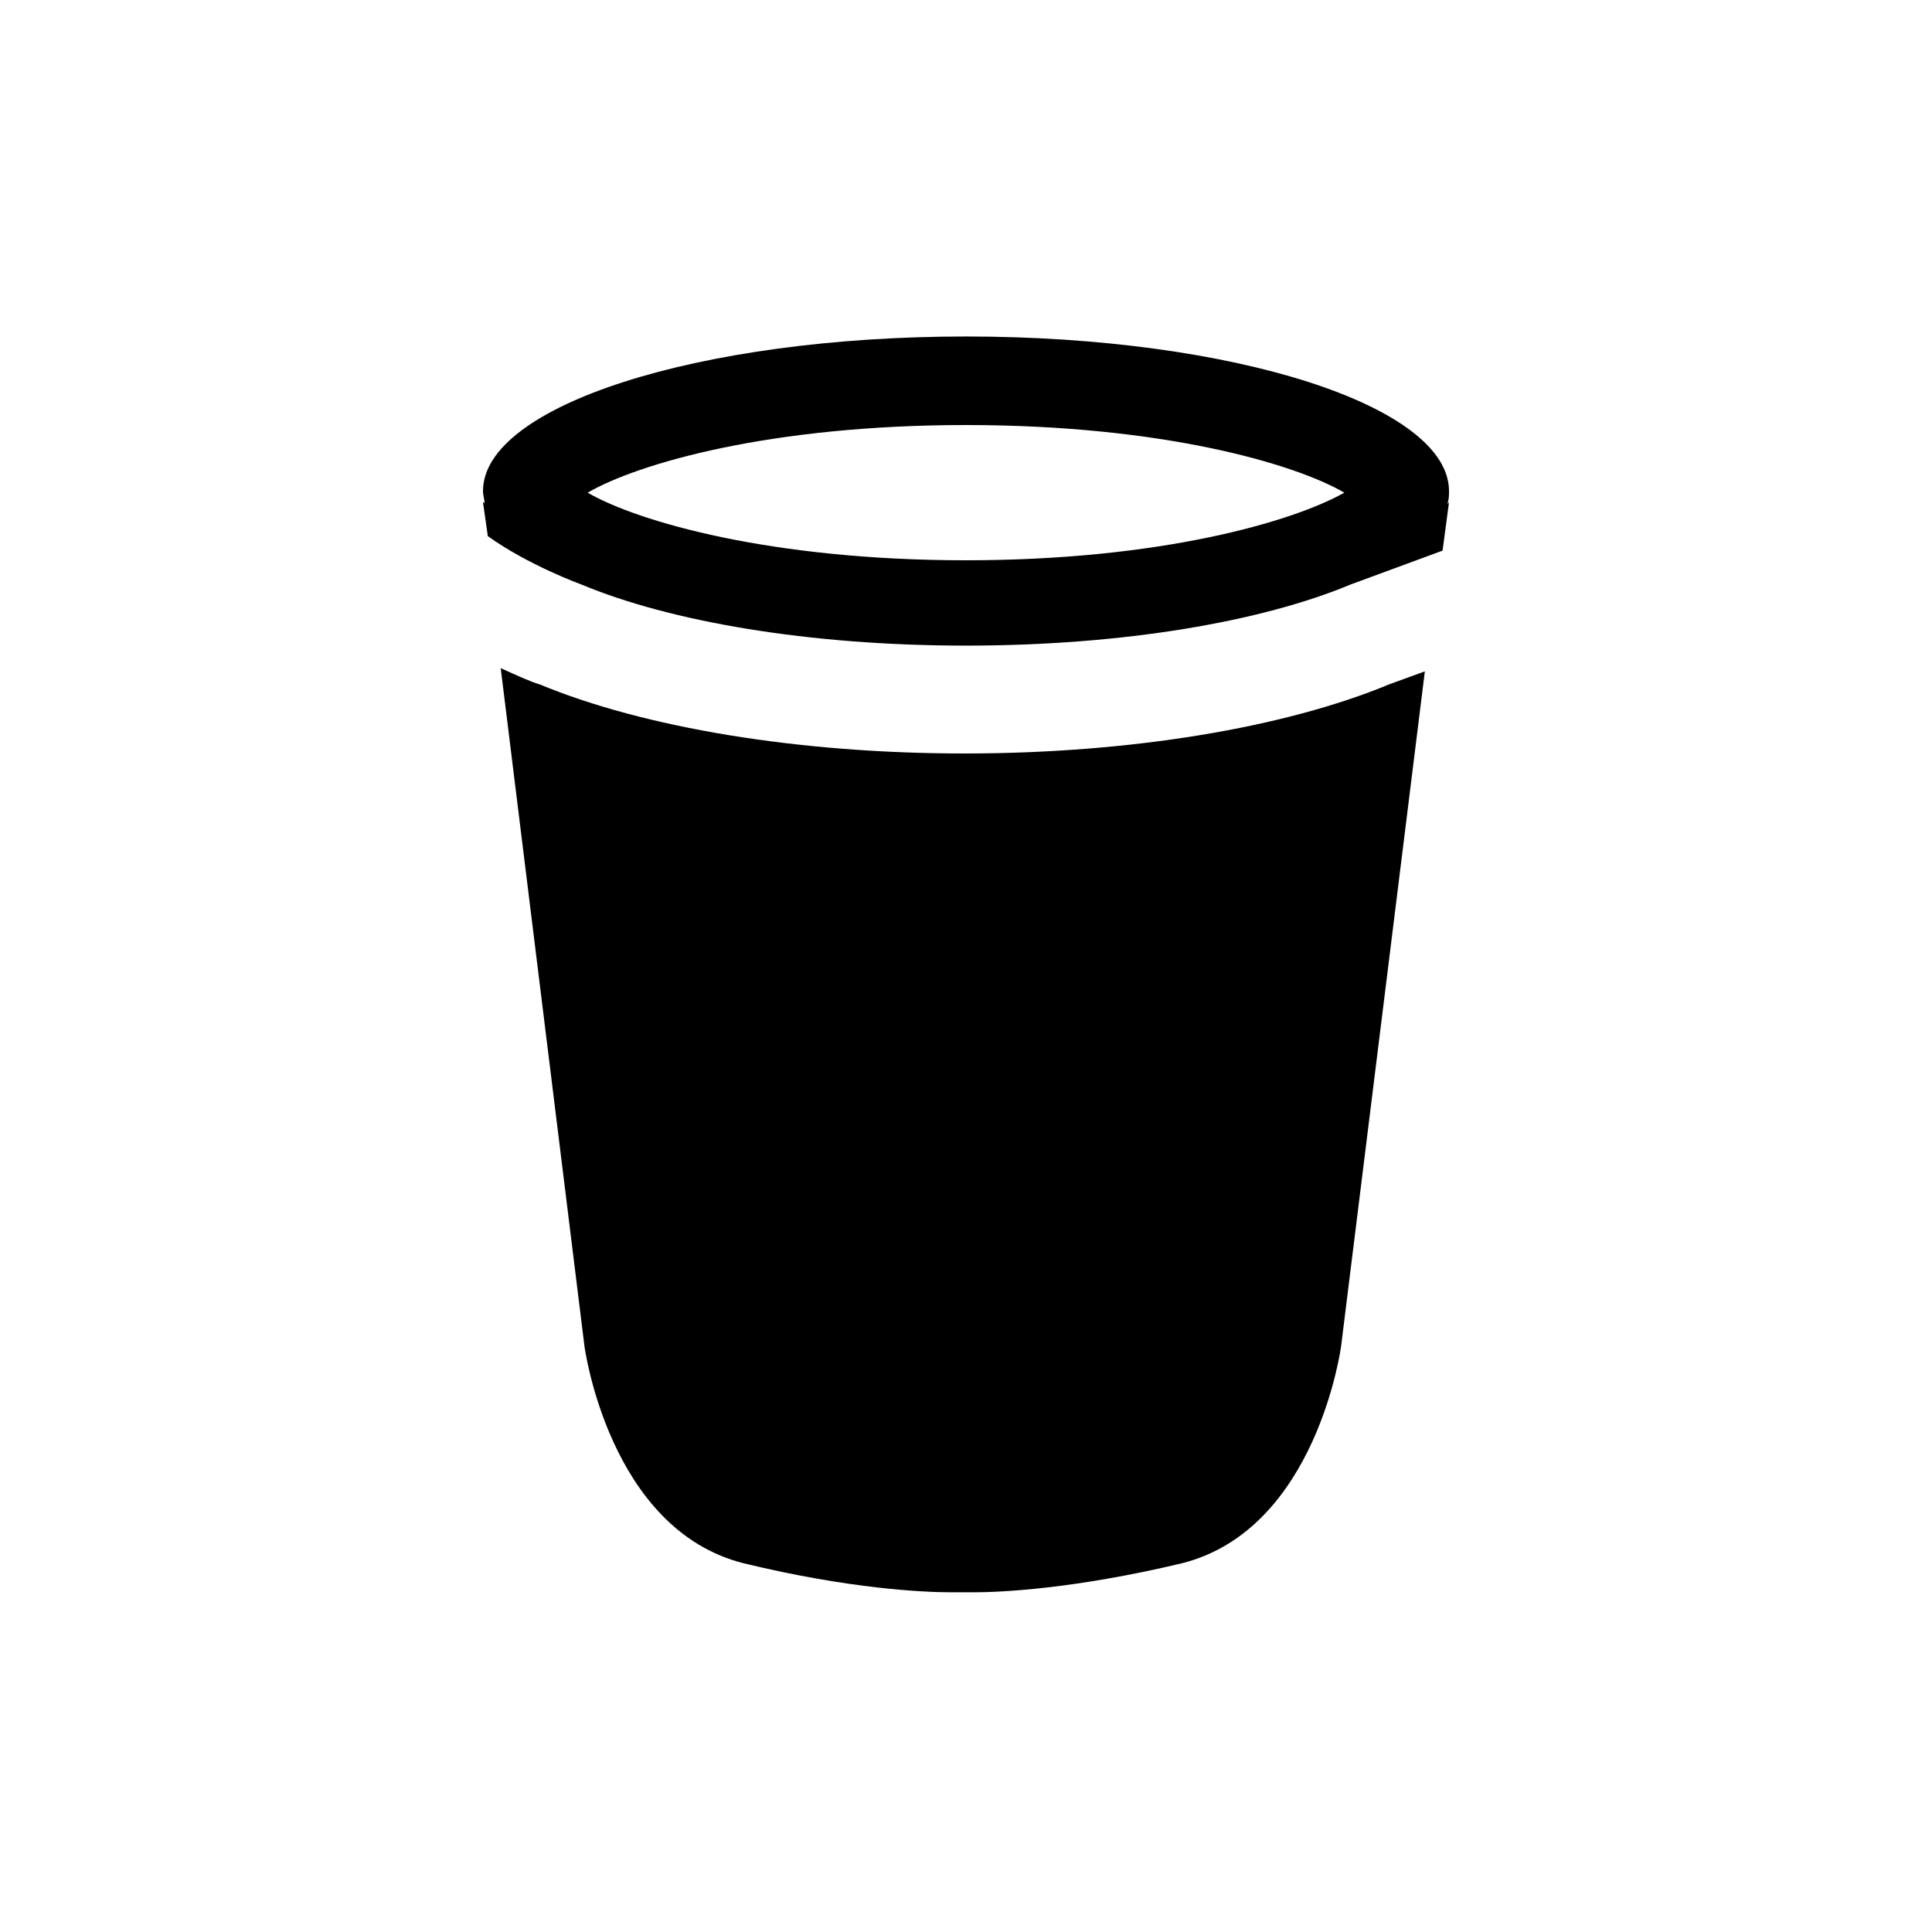 <?xml version="1.0" encoding="utf-8"?>
<!-- Generator: Adobe Illustrator 28.2.0, SVG Export Plug-In . SVG Version: 6.00 Build 0)  -->
<svg version="1.1" id="user-trash.filled" xmlns="http://www.w3.org/2000/svg" xmlns:xlink="http://www.w3.org/1999/xlink" x="0px"
	 y="0px" viewBox="0 0 120 120" style="enable-background:new 0 0 120 120;" xml:space="preserve">
<style type="text/css">
	.st0{fill:none;}
</style>
<rect id="BG" class="st0" width="120" height="120"/>
<g>
	<path d="M60,40.1c9.8,0,18.4-1.5,23.9-3.8l5.7-2.1l0.4-3c0,0-0.1,0.1-0.1,0.1c0.1-0.3,0.1-0.5,0.1-0.8c0-5.3-13.4-9.6-30-9.6
		s-30,4.3-30,9.6c0,0.3,0.1,0.5,0.1,0.8c0-0.1-0.1-0.1-0.1-0.1l0.3,2.1c2.5,1.8,5.8,3,5.8,3C41.6,38.6,50.2,40.1,60,40.1z M60,26.4
		c12.2,0,20.4,2.4,23.5,4.2c-3.2,1.8-11.4,4.2-23.5,4.2s-20.4-2.4-23.5-4.2C39.6,28.8,47.8,26.4,60,26.4z"/>
	<path d="M86.3,42.5c-6.5,2.7-16.1,4.3-26.4,4.3c-10.3,0-19.9-1.6-26.4-4.3c-0.4-0.1-1.3-0.5-2.4-1l5.2,42.1c0,0,1.5,11.4,9.9,13.5
		c6.6,1.6,11.2,1.8,12.9,1.8c0.5,0,0.7,0,0.7,0s0.2,0,0.7,0c1.6,0,6.2-0.2,12.9-1.8c8.4-2.1,9.9-13.5,9.9-13.5l5.2-41.9L86.3,42.5
		L86.3,42.5z"/>
</g>
</svg>
